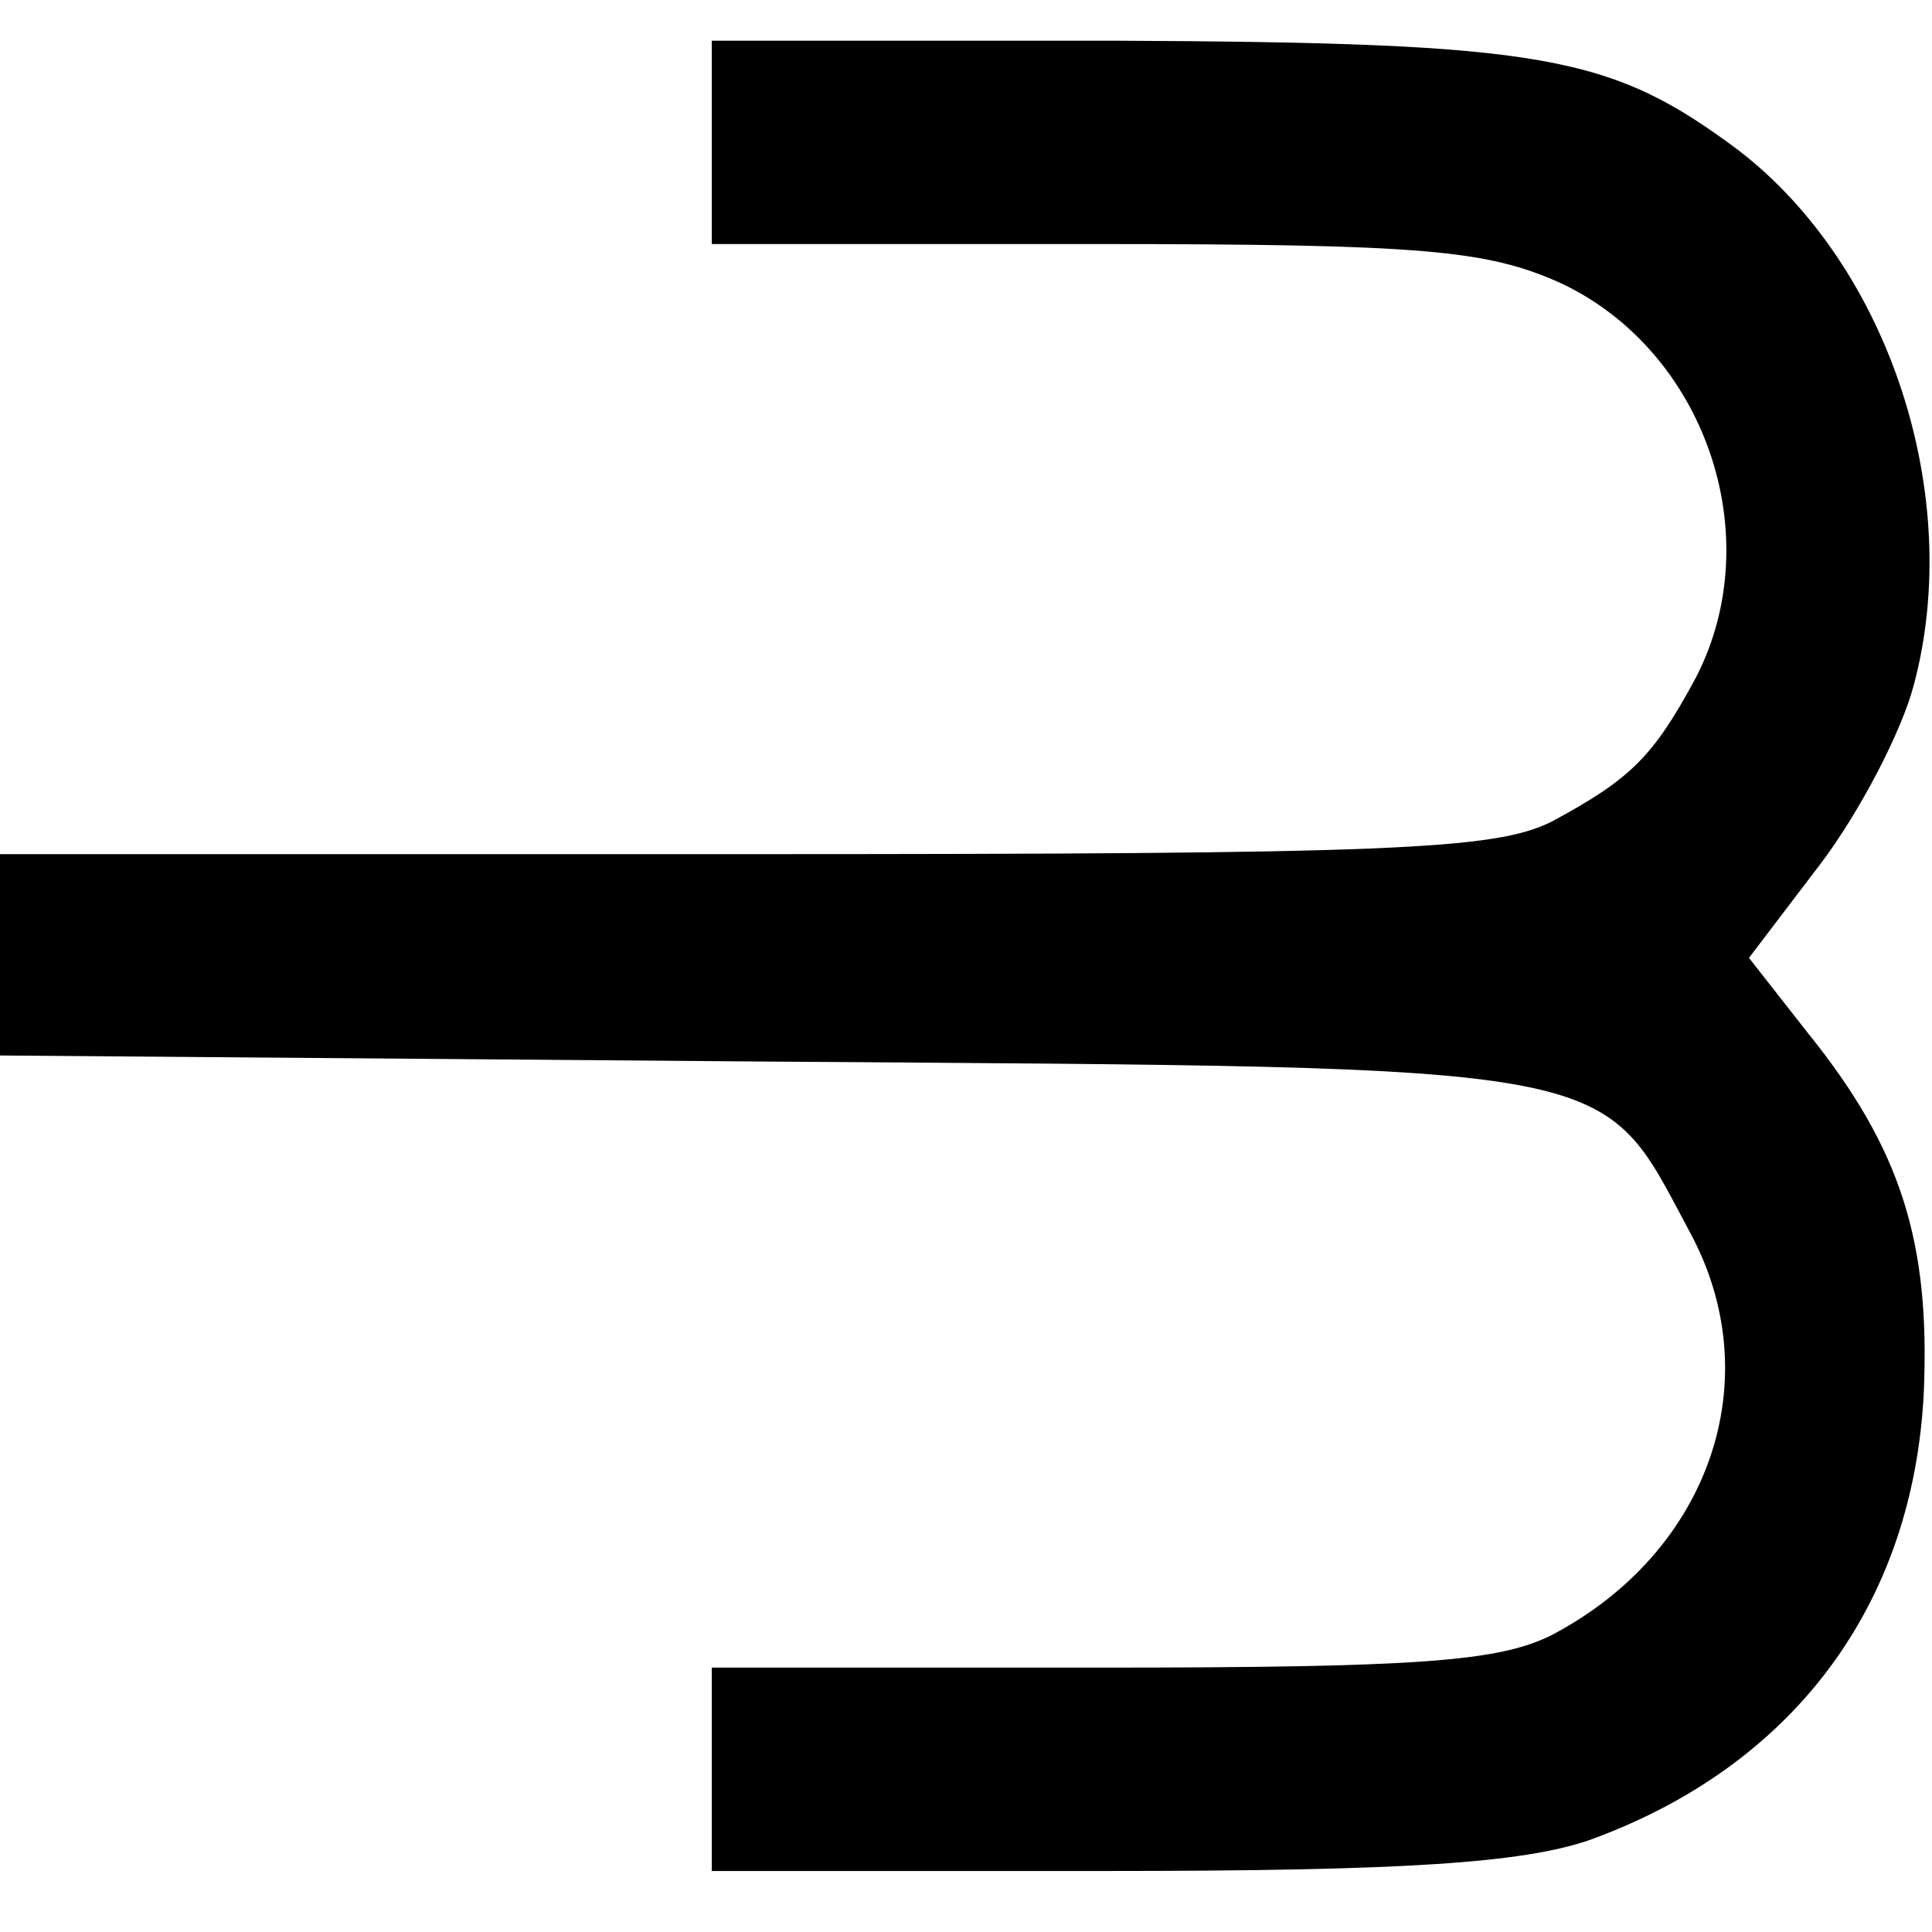 <?xml version="1.0" standalone="no"?>
<!DOCTYPE svg PUBLIC "-//W3C//DTD SVG 20010904//EN"
 "http://www.w3.org/TR/2001/REC-SVG-20010904/DTD/svg10.dtd">
<svg version="1.0" xmlns="http://www.w3.org/2000/svg"
 width="95pt" height="95pt" viewBox="0 0 95 95"
 preserveAspectRatio="xMidYMid meet">
<g transform="translate(0,95) scale(0.1,-0.1)"
fill="#000000" stroke="none">
<path d="M350 880 l0 -50 188 0 c162 0 193 -3 229 -19 71 -33 103 -124 67
-194 -21 -39 -32 -50 -71 -71 -28 -14 -79 -16 -398 -16 l-365 0 0 -50 0 -49
378 -3 c425 -3 408 0 453 -84 39 -72 10 -157 -68 -198 -26 -13 -65 -16 -223
-16 l-190 0 0 -50 0 -50 194 0 c148 0 204 4 237 15 100 36 160 115 165 221 3
73 -11 119 -57 176 l-29 37 35 46 c19 25 40 65 46 88 25 93 -12 206 -86 263
-63 47 -95 53 -307 54 l-198 0 0 -50z"/>
</g>
</svg>
